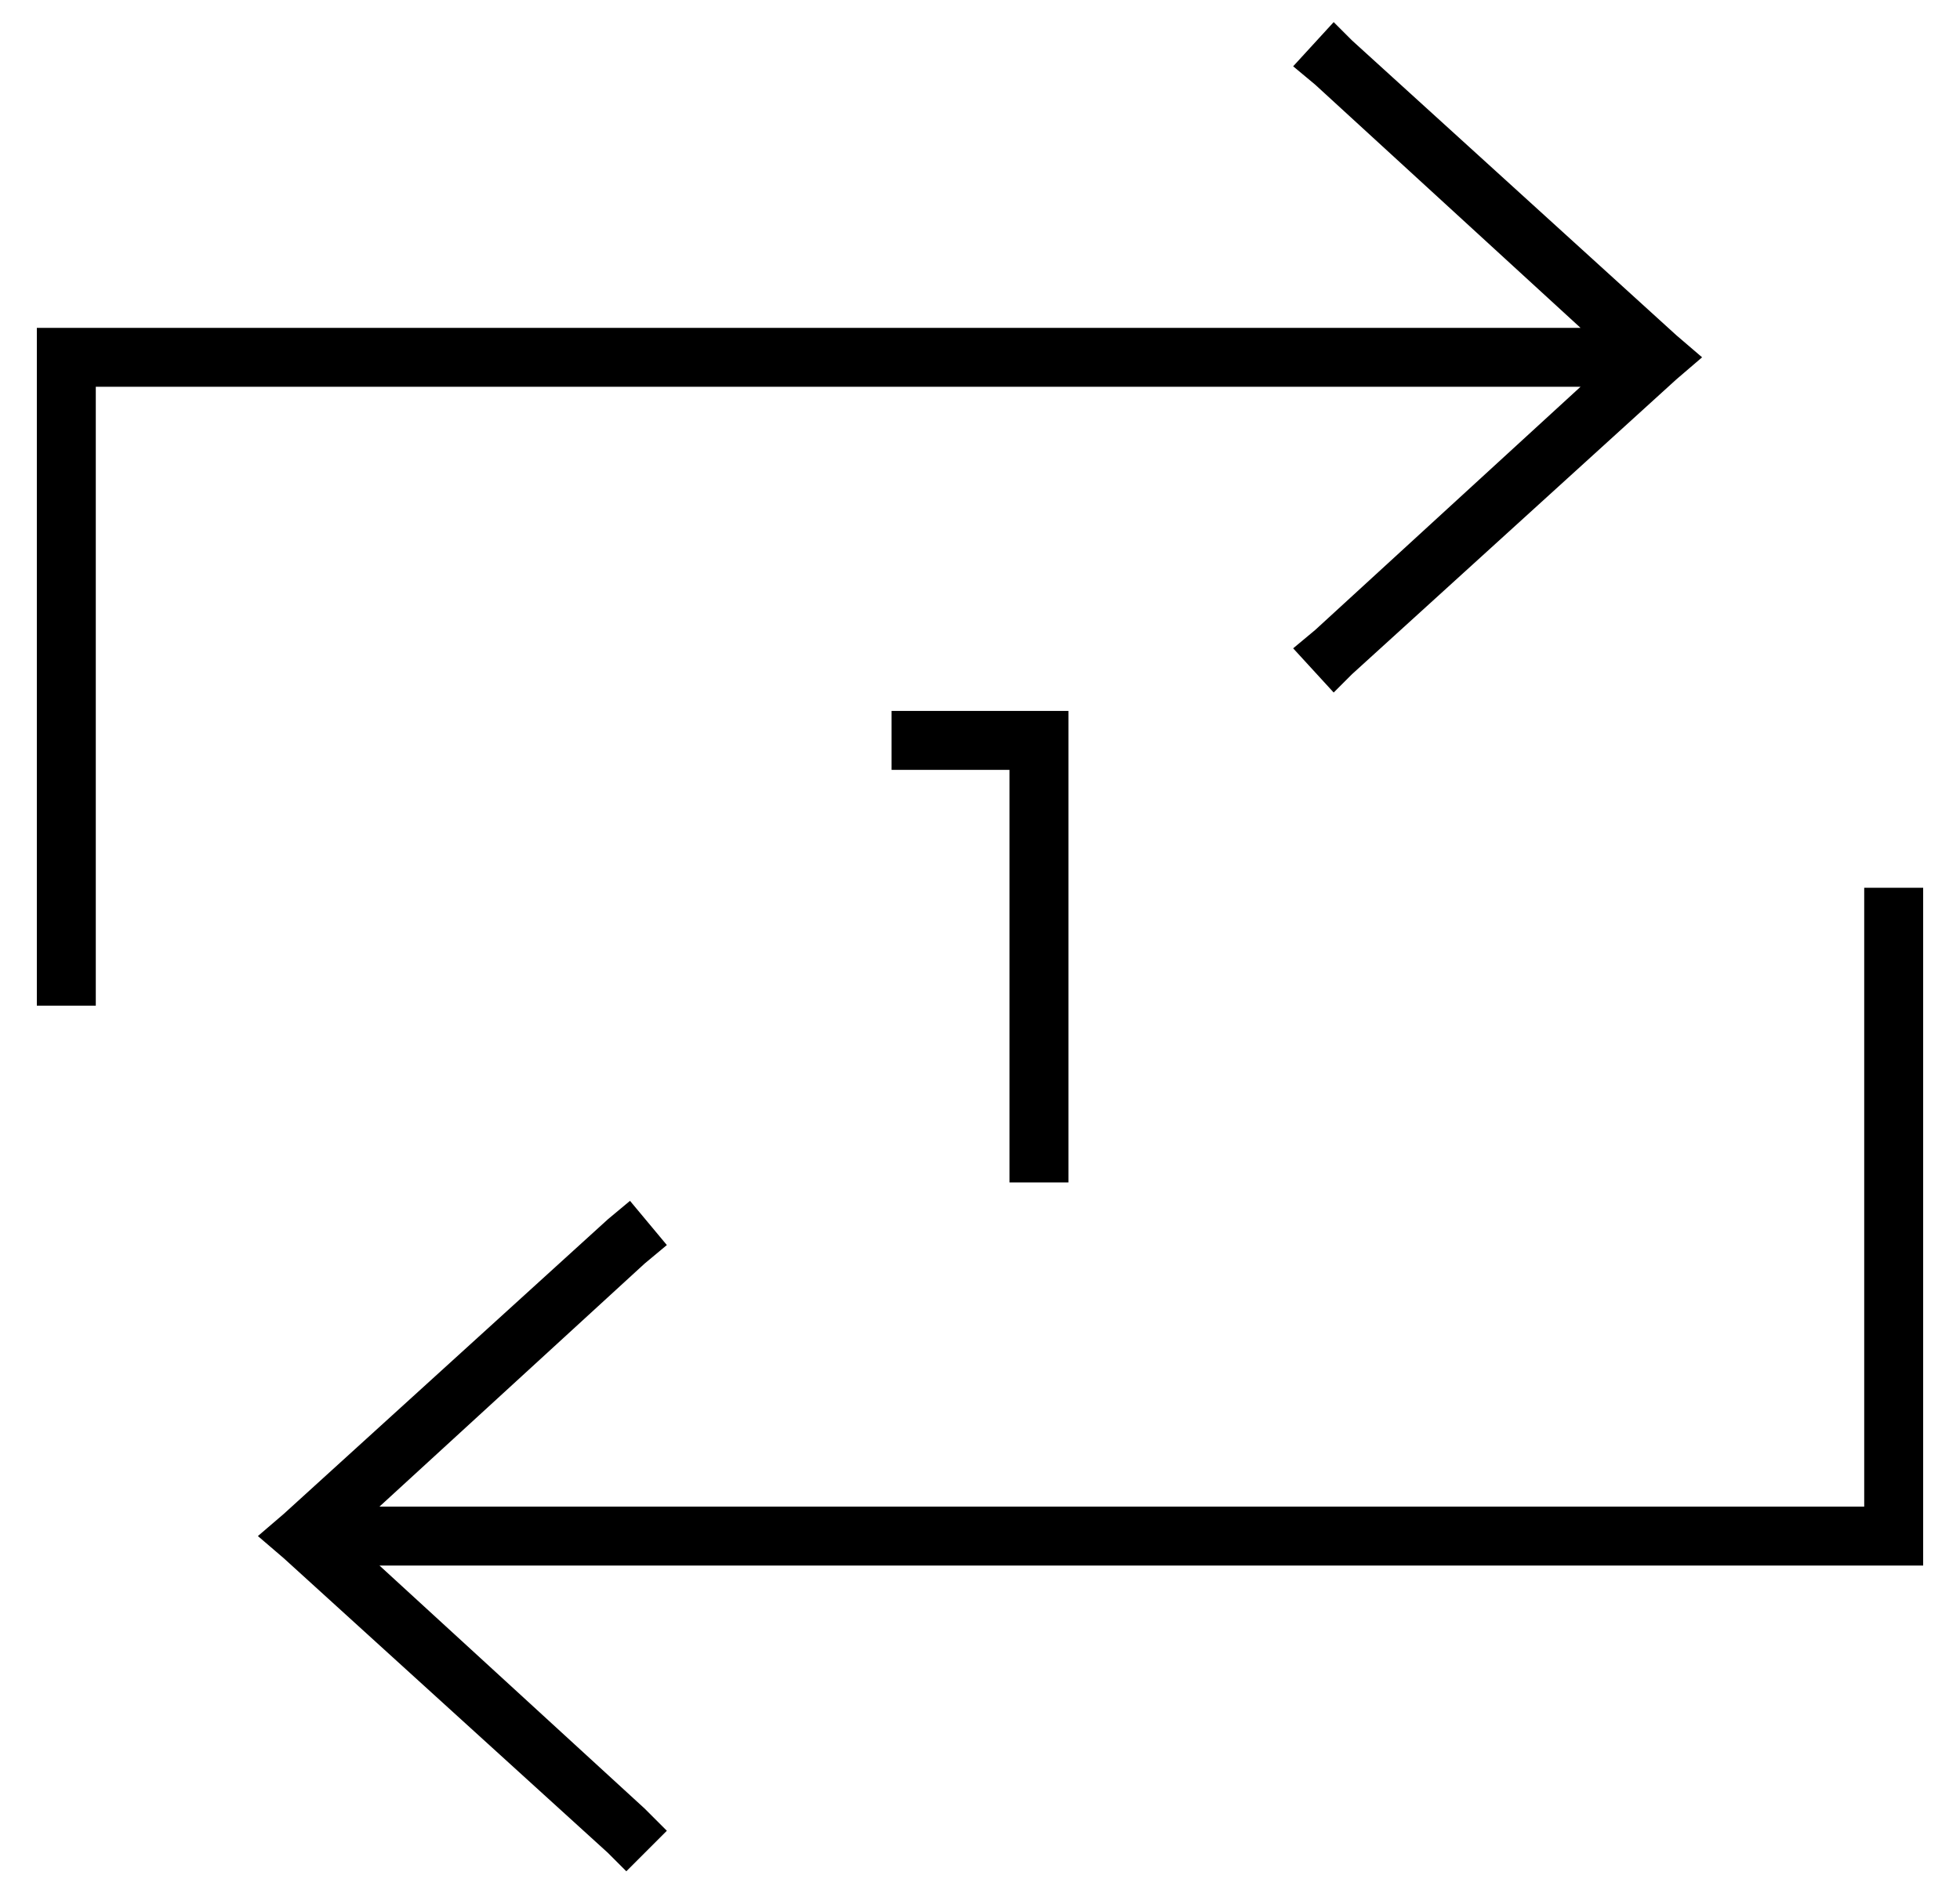 <?xml version="1.0" standalone="no"?>
<!DOCTYPE svg PUBLIC "-//W3C//DTD SVG 1.1//EN" "http://www.w3.org/Graphics/SVG/1.1/DTD/svg11.dtd" >
<svg xmlns="http://www.w3.org/2000/svg" xmlns:xlink="http://www.w3.org/1999/xlink" version="1.1" viewBox="-10 -40 532 512">
   <path fill="currentColor"
d="M0 233v-8v8v-8v-168v0v-8v0h8h411l-72 -66v0l-6 -5v0l11 -12v0l5 5v0l88 80v0l7 6v0l-7 6v0l-88 80v0l-5 5v0l-11 -12v0l6 -5v0l72 -66v0h-403v0v160v0v8v0h-16v0zM512 201v8v-8v8v168v0v8v0h-8h-411l72 66v0l6 6v0l-11 11v0l-5 -5v0l-88 -80v0l-7 -6v0l7 -6v0l88 -80v0
l6 -5v0l10 12v0l-6 5v0l-72 66v0h403v0v-160v0v-8v0h16v0zM240 153h32h-32h40v8v0v112v0v8v0h-16v0v-8v0v-104v0h-24h-8v-16v0h8v0z" />
</svg>
